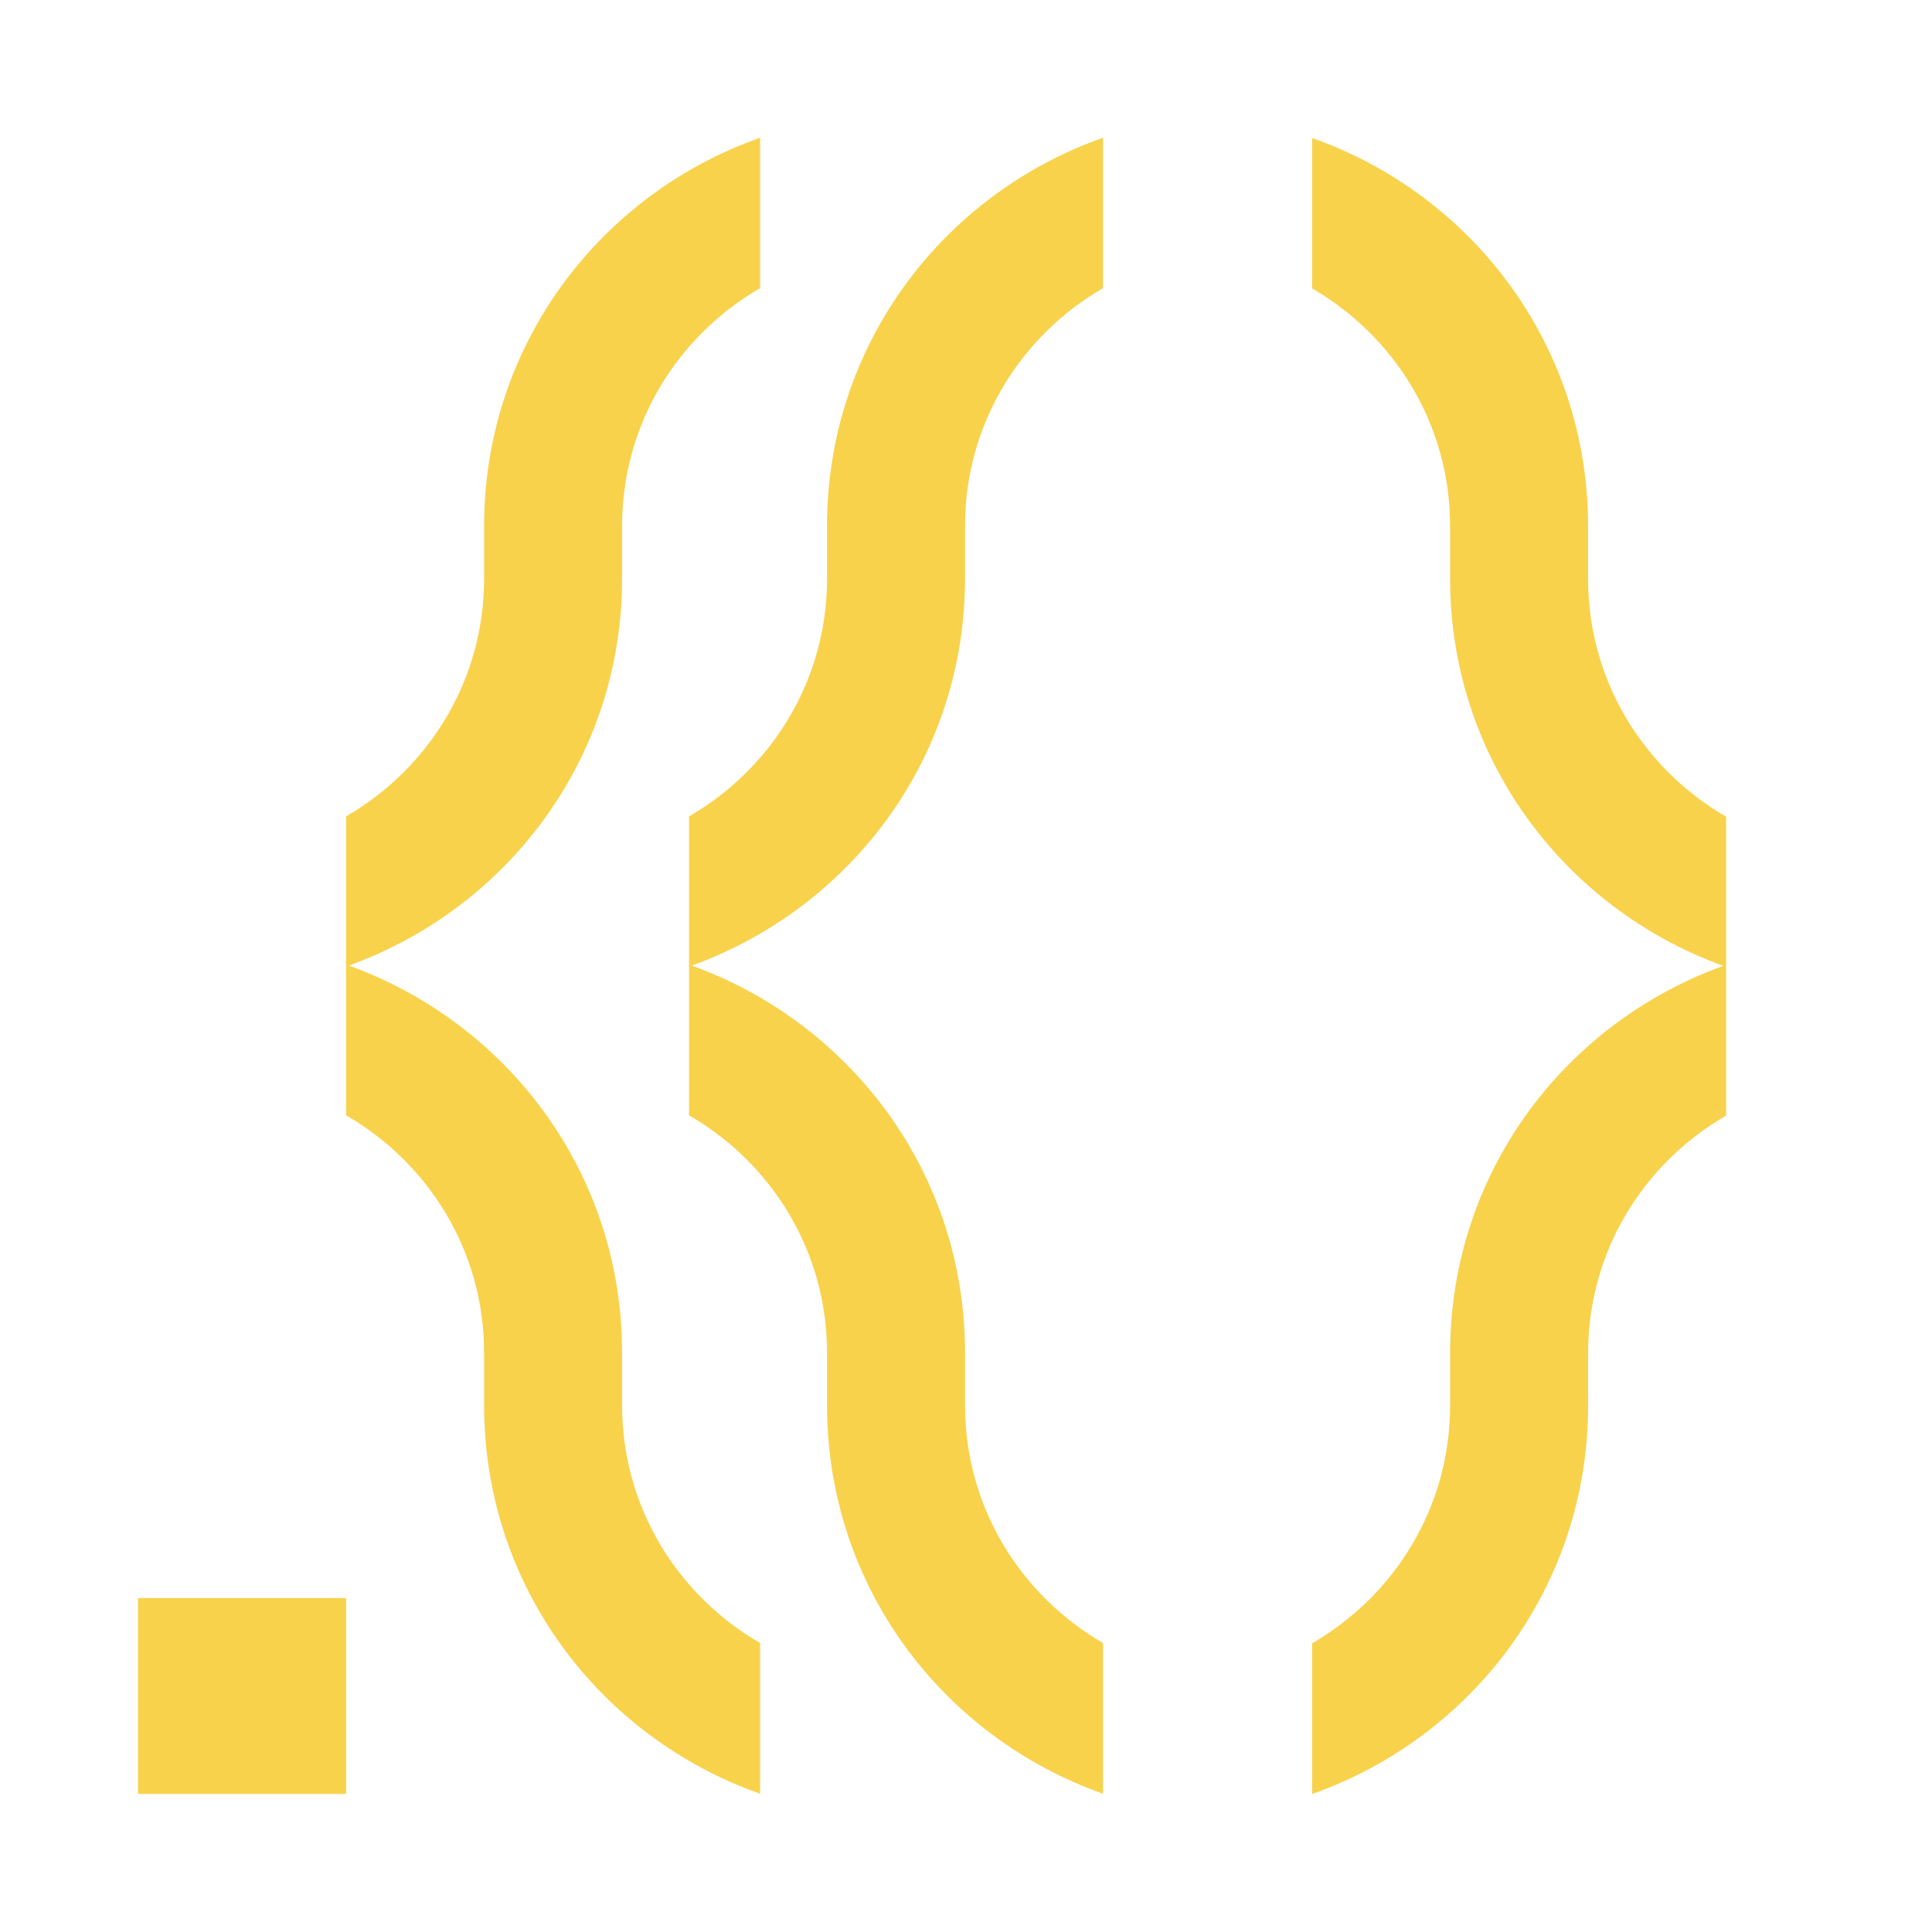 <svg xmlns="http://www.w3.org/2000/svg" xmlns:svg="http://www.w3.org/2000/svg" id="svg4" width="14" height="14" version="1.1" viewBox="0 0 14 14"><path style="color:#000;color-interpolation:sRGB;color-interpolation-filters:linearRGB;fill:#f9d24c;color-rendering:auto;image-rendering:auto;shape-rendering:auto;text-rendering:auto" id="path2-6" d="m 7.993,0.998 c -1.165,0.411 -2,1.507 -2,2.814 v 0.381 c 0,0.74 -0.404,1.378 -1,1.723 v 2.166 c 0.596,0.345 1,0.981 1,1.721 V 10.184 c 0,1.307 0.835,2.403 2,2.814 v -1.092 c -0.596,-0.345 -1,-0.983 -1,-1.723 V 9.802 c 0,-1.3 -0.826,-2.388 -1.98,-2.805 1.154,-0.417 1.98,-1.505 1.98,-2.805 V 3.811 c 0,-0.74 0.404,-1.378 1,-1.723 z M 5.508,0.998 c -1.165,0.411 -2,1.507 -2,2.814 v 0.381 c 0,0.74 -0.404,1.378 -1,1.723 v 2.166 c 0.596,0.345 1,0.981 1,1.721 v 0.381 c 0,1.307 0.835,2.403 2,2.814 v -1.092 c -0.596,-0.345 -1,-0.983 -1,-1.723 V 9.802 C 4.508,8.502 3.682,7.414 2.528,6.997 3.682,6.58 4.508,5.492 4.508,4.192 V 3.811 c 0,-0.74 0.404,-1.378 1,-1.723 z m 4,0 V 2.09 c 0.596,0.345 1,0.983 1,1.723 v 0.381 c 0,1.299 0.827,2.388 1.98,2.805 -1.154,0.416 -1.98,1.505 -1.98,2.805 v 0.381 c 0,0.74 -0.404,1.378 -1,1.723 V 13 c 1.165,-0.411 2,-1.507 2,-2.814 V 9.805 c 0,-0.74 0.404,-1.376 1,-1.721 V 5.918 c -0.596,-0.345 -1,-0.983 -1,-1.723 V 3.814 c 0,-1.307 -0.835,-2.403 -2,-2.814 M 1,11.58 V 13 h 1.508 v -1.42 z"/></svg>